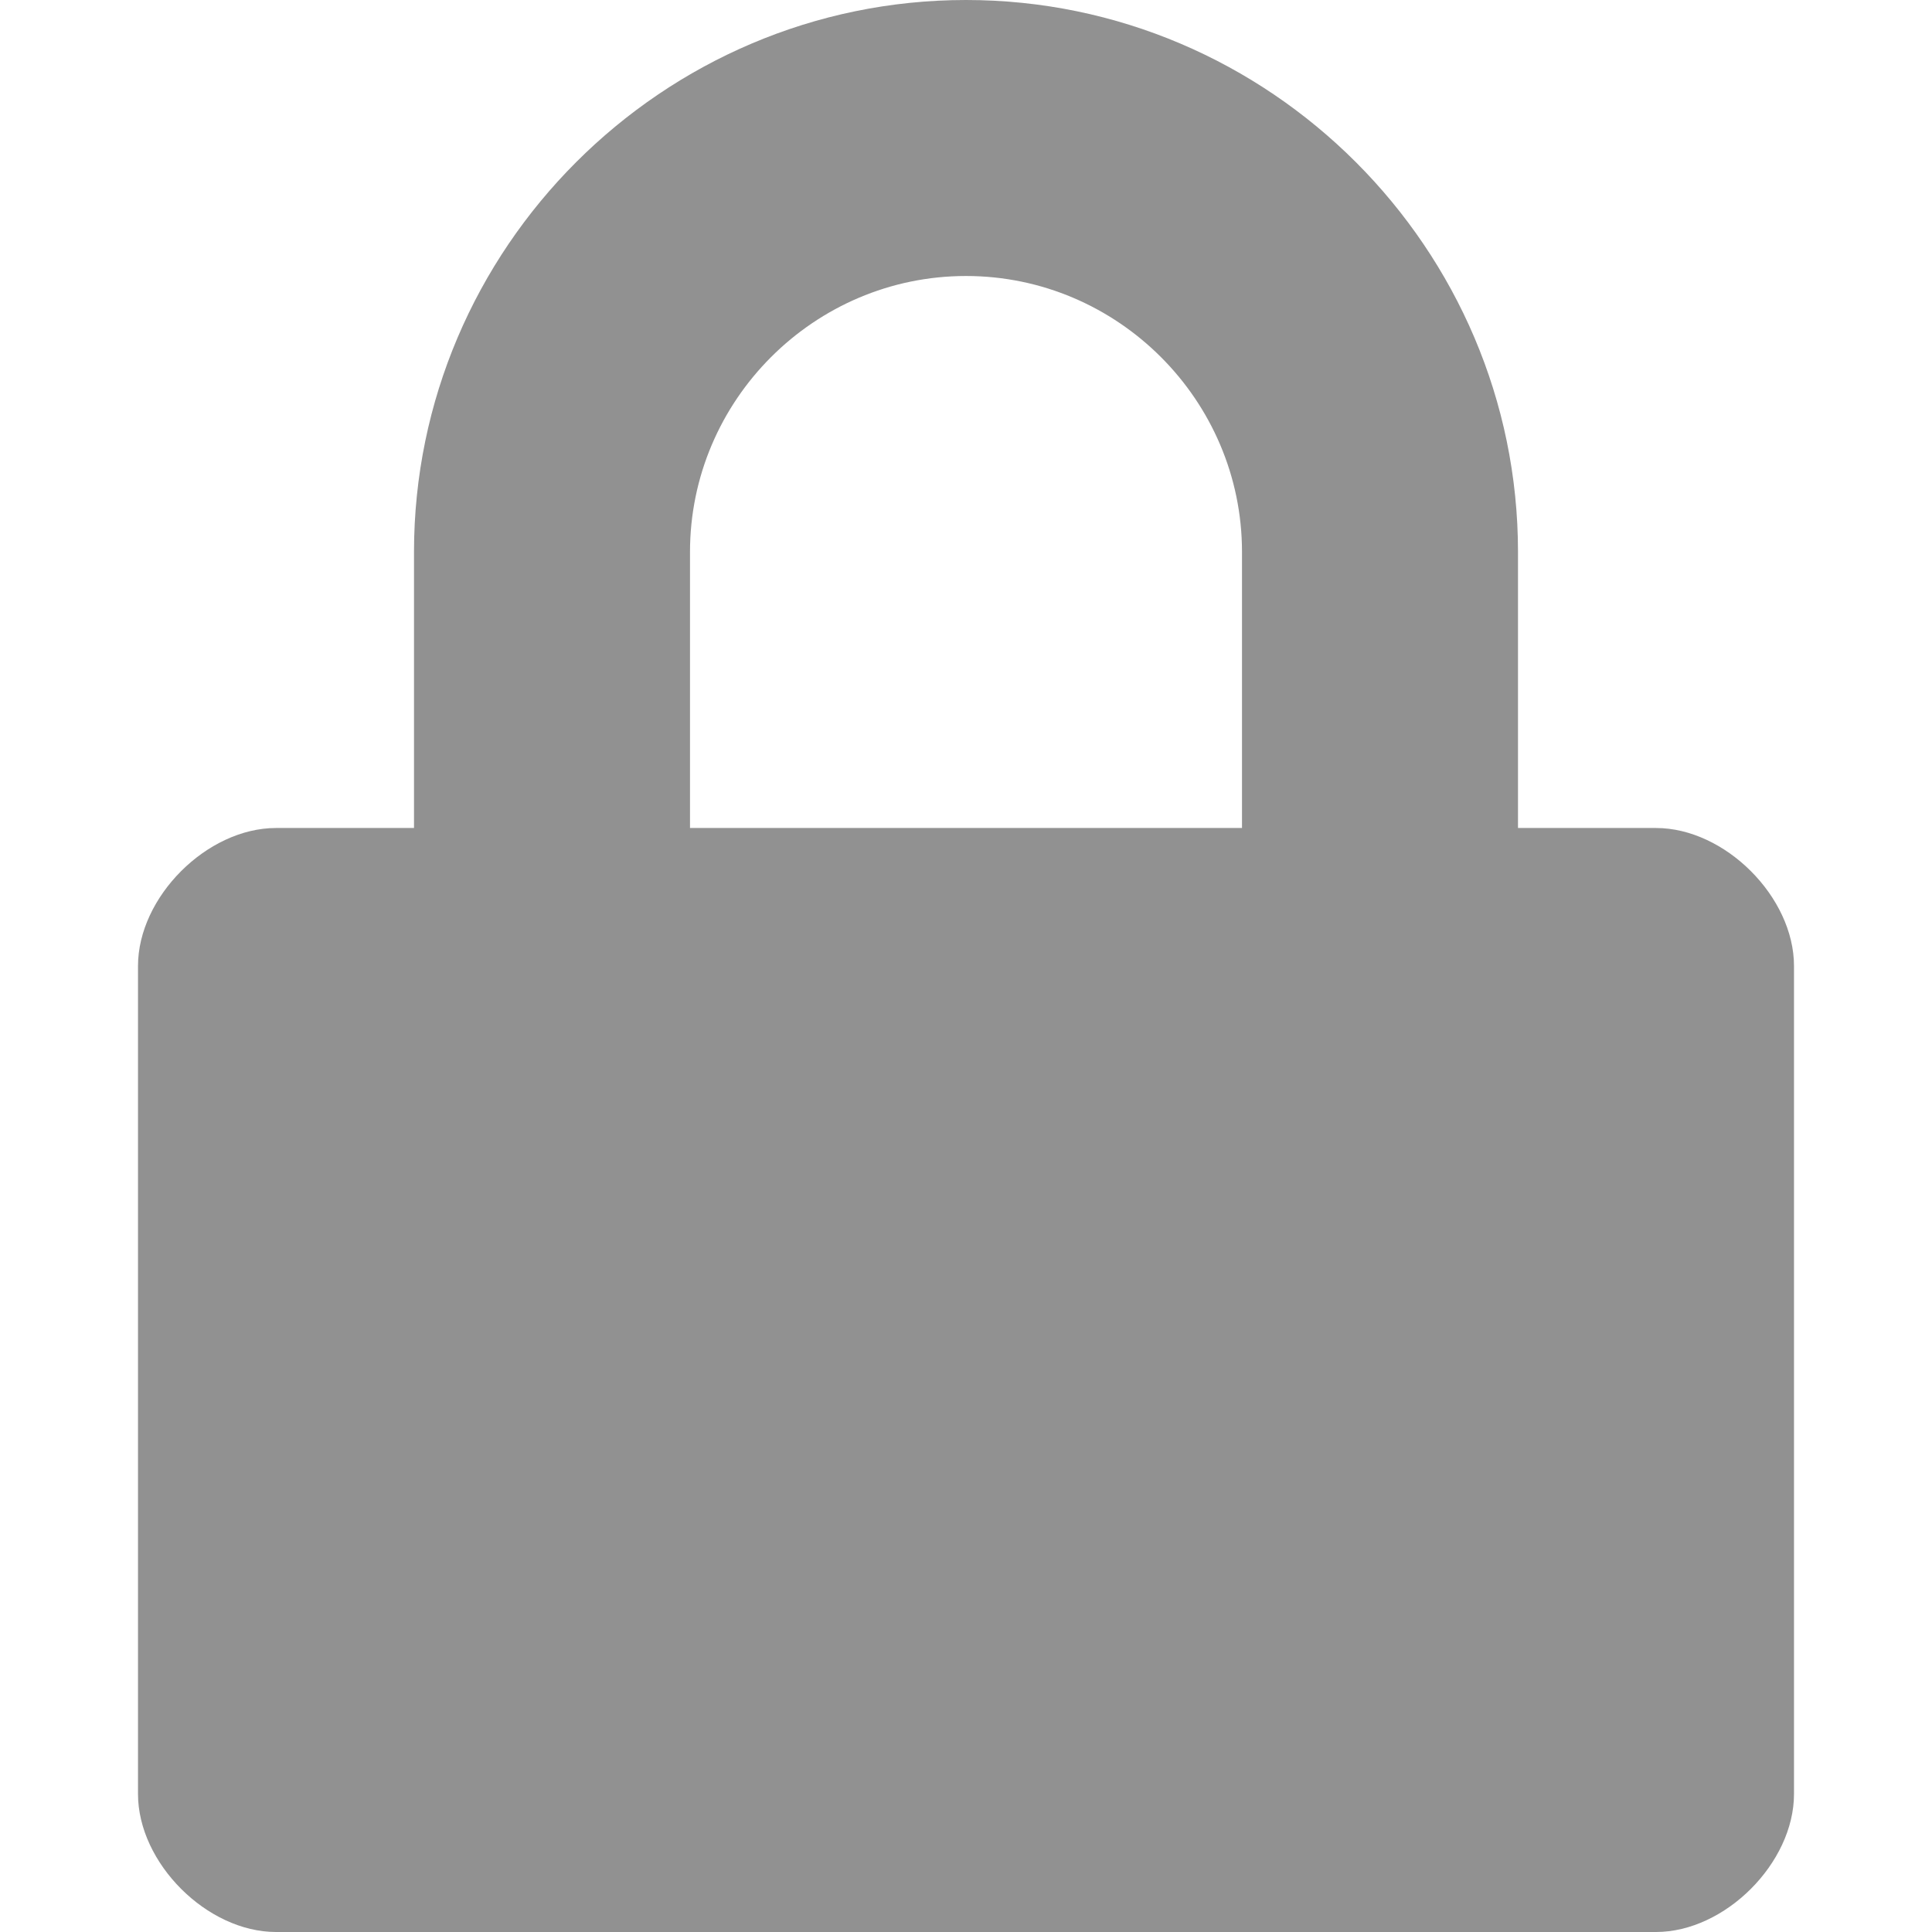 <?xml version="1.0" encoding="utf-8"?>
<!-- Generator: Adobe Illustrator 22.0.1, SVG Export Plug-In . SVG Version: 6.00 Build 0)  -->
<svg version="1.1" id="Layer_1" xmlns="http://www.w3.org/2000/svg" xmlns:xlink="http://www.w3.org/1999/xlink" x="0px" y="0px"
	 viewBox="0 0 14 14" style="enable-background:new 0 0 14 14;" xml:space="preserve">
<style type="text/css">
	.st0{fill:#919191;}
</style>
<path class="st0" d="M12,6h-1V4c0-2.2-1.8-4-4-4S3,1.8,3,4v2H2C1.5,6,1,6.5,1,7v6c0,0.5,0.5,1,1,1h10c0.5,0,1-0.5,1-1V7
	C13,6.5,12.5,6,12,6z M5,4c0-1.1,0.9-2,2-2s2,0.9,2,2v2H5V4z"/>
</svg>
